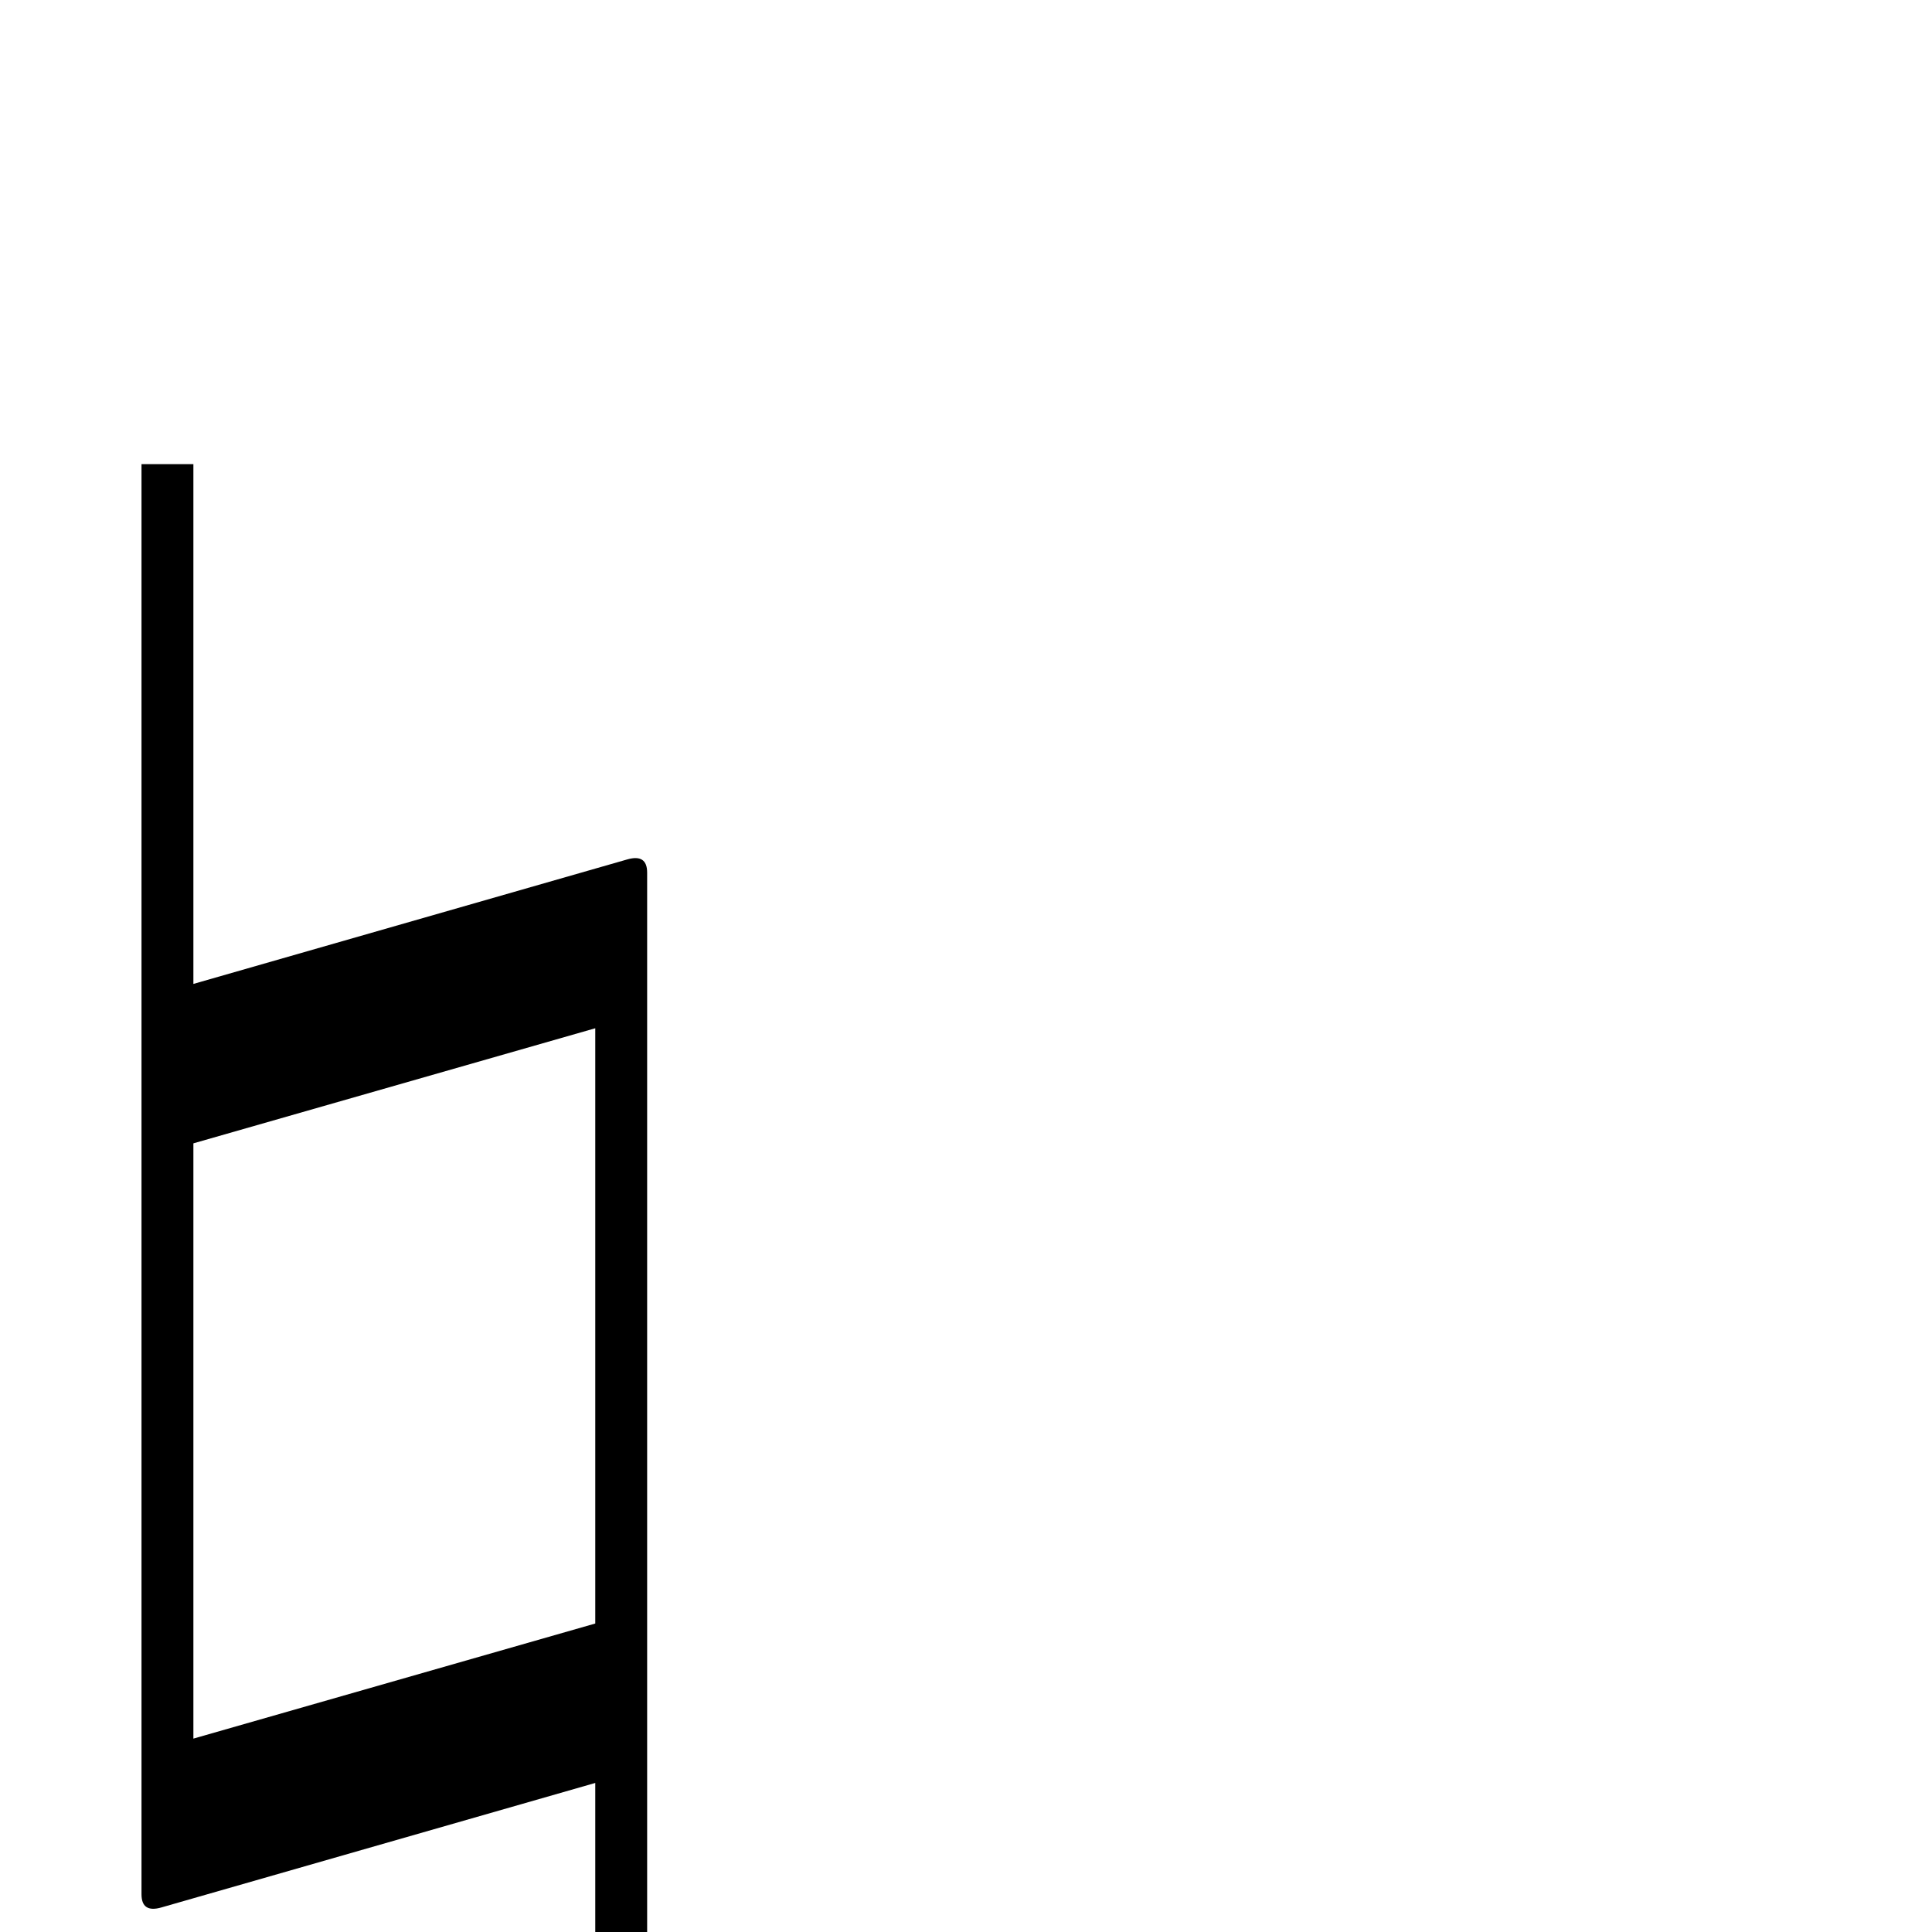 <?xml version="1.0" standalone="no"?>
<!DOCTYPE svg PUBLIC "-//W3C//DTD SVG 1.1//EN" "http://www.w3.org/Graphics/SVG/1.1/DTD/svg11.dtd" >
<svg viewBox="0 -442 2048 2048">
  <g transform="matrix(1 0 0 -1 0 1606)">
   <path fill="currentColor"
d="M686 -392h-55v550l-460 -132q-21 -6 -21 14v1516h55v-551l460 132q21 6 21 -14v-1515zM631 327v631l-426 -122v-631z" />
  </g>

</svg>
